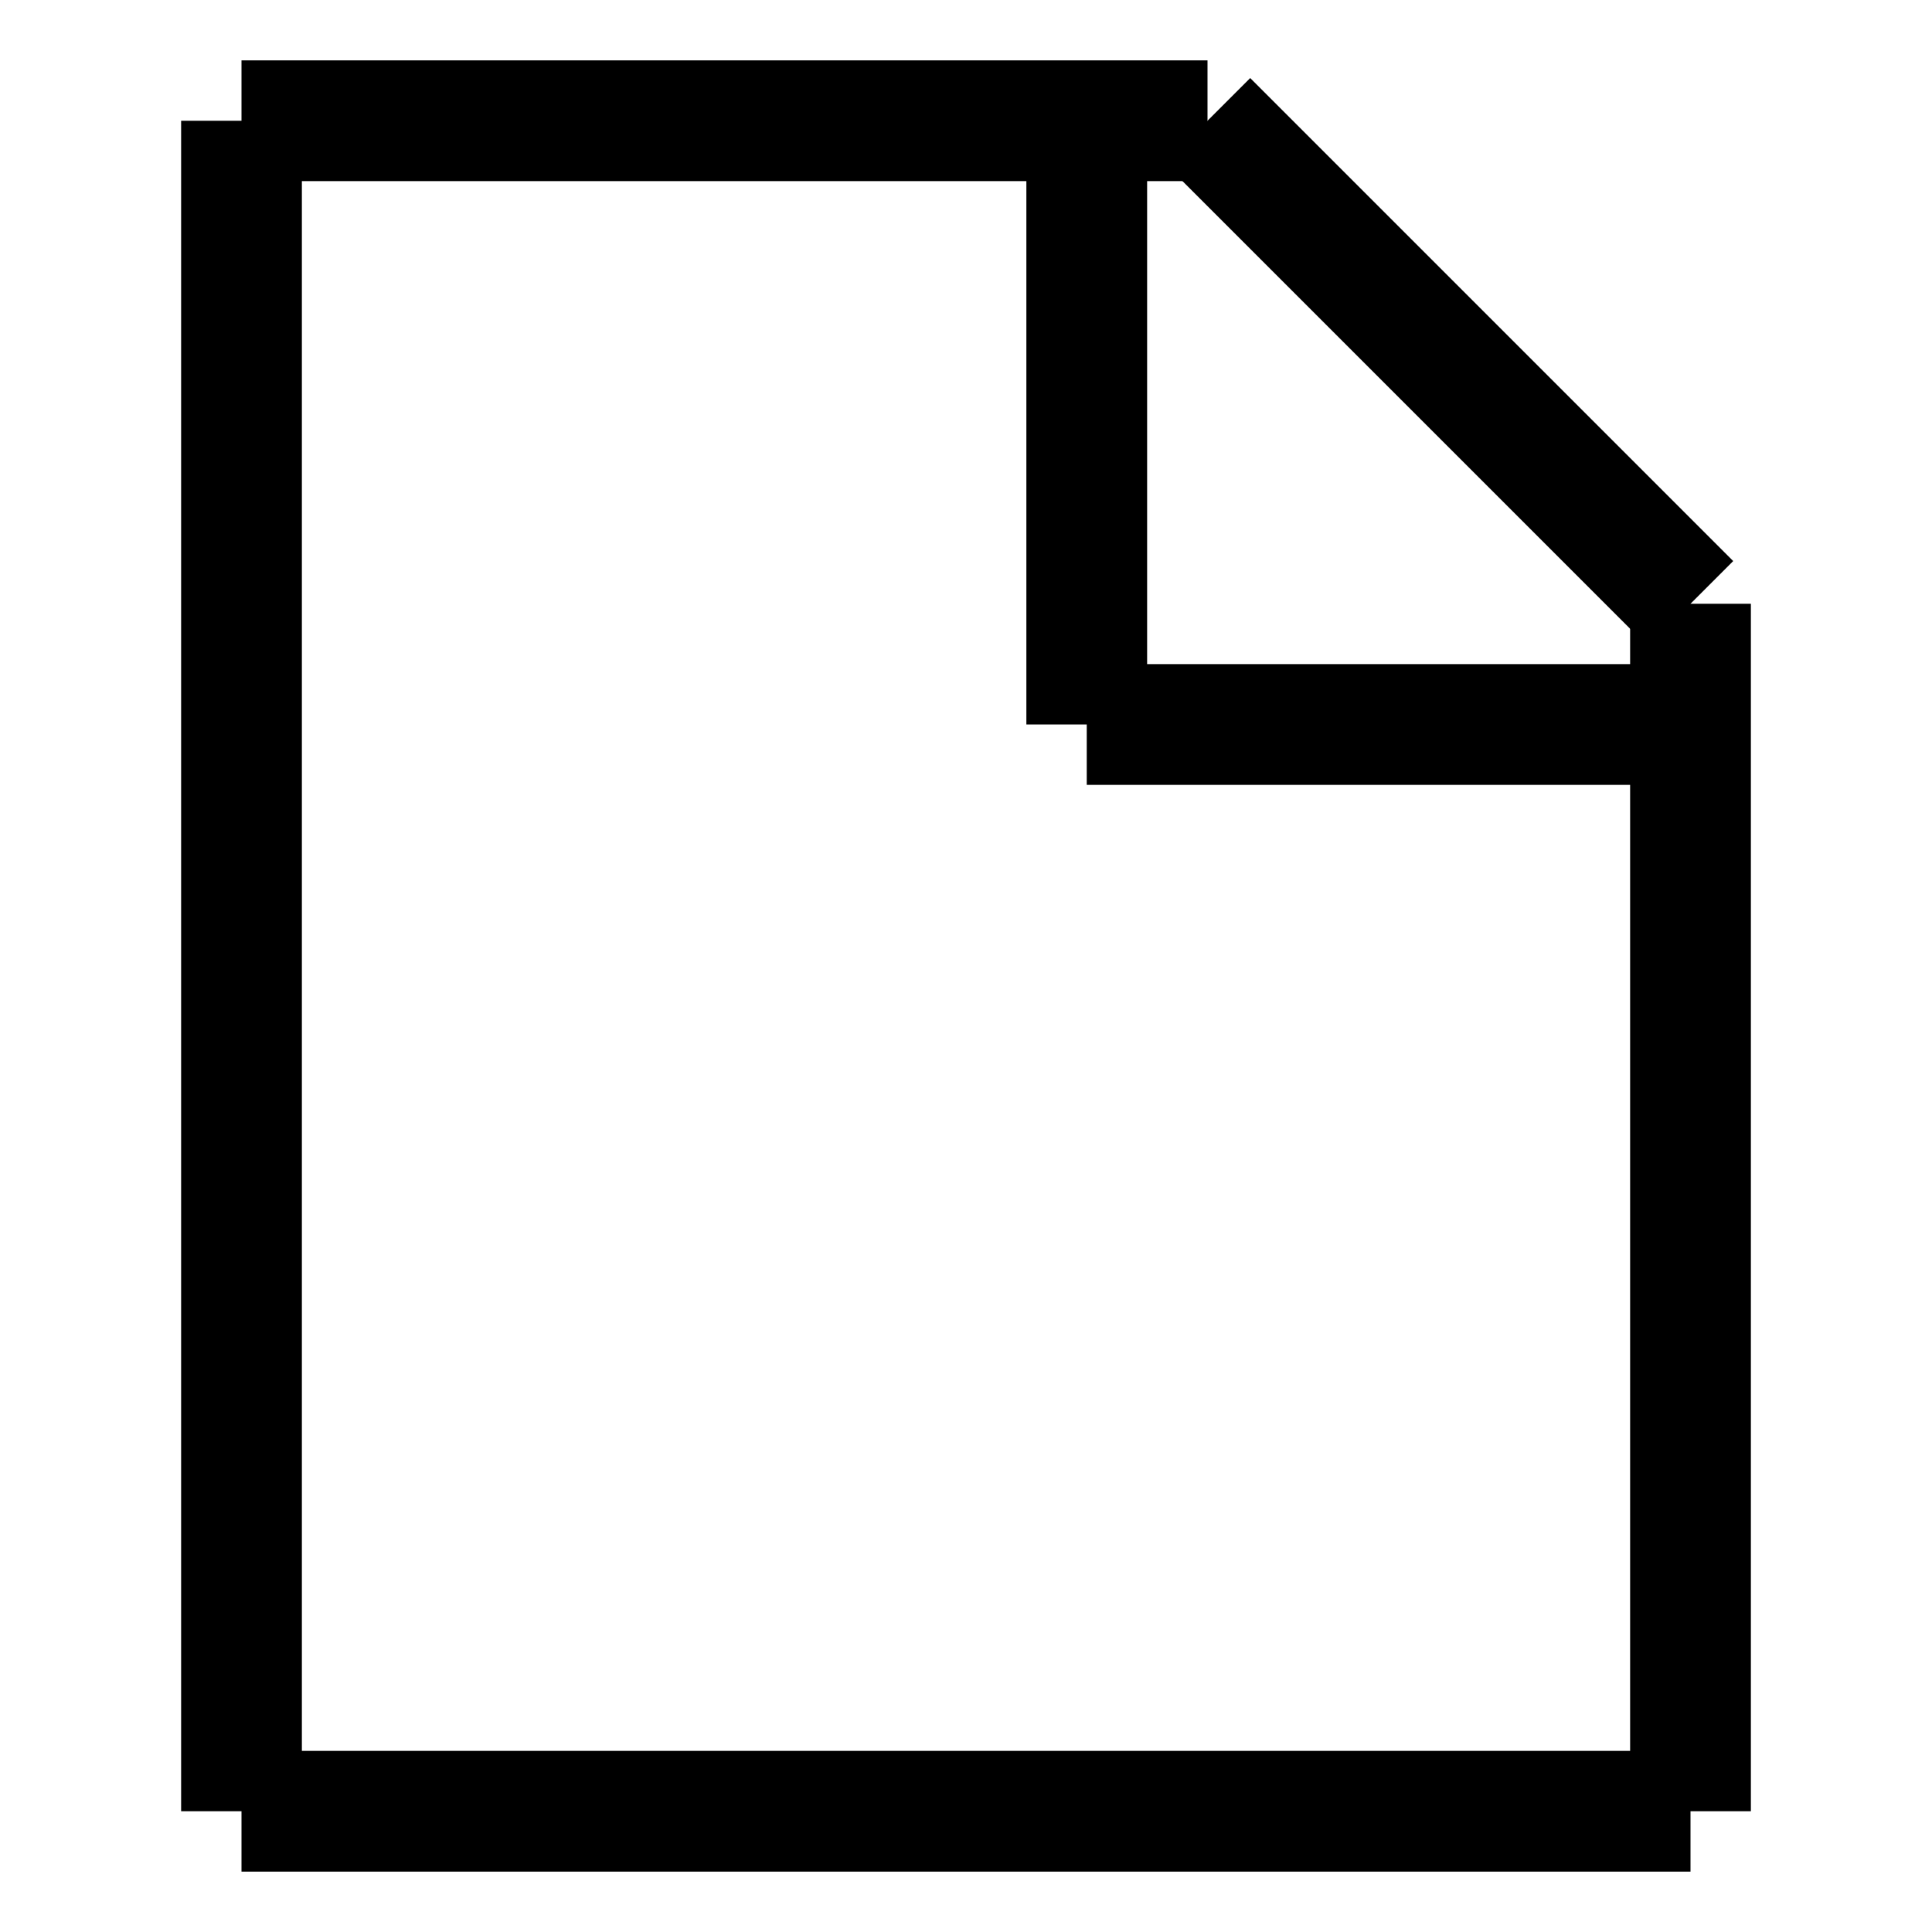 <?xml version="1.0" encoding="UTF-8" ?>
<svg version="1.1" height="16" width="16" xmlns="http://www.w3.org/2000/svg">
	<rect x="0" y="0" width="16" height="16" fill="white" />
	<line x1="2" y1="1" x2="2" y2="15" stroke="black" stroke-width="1" />
	<line x1="2" y1="15" x2="14" y2="15" stroke="black" stroke-width="1" />
	<line x1="14" y1="15" x2="14" y2="5" stroke="black" stroke-width="1" />
	<line x1="14" y1="5" x2="10" y2="1" stroke="black" stroke-width="1" />
	<line x1="10" y1="1" x2="2" y2="1" stroke="black" stroke-width="1" />
	<line x1="9" y1="1" x2="9" y2="6" stroke="black" stroke-width="1" />
	<line x1="14" y1="6" x2="9" y2="6" stroke="black" stroke-width="1" />
</svg>
